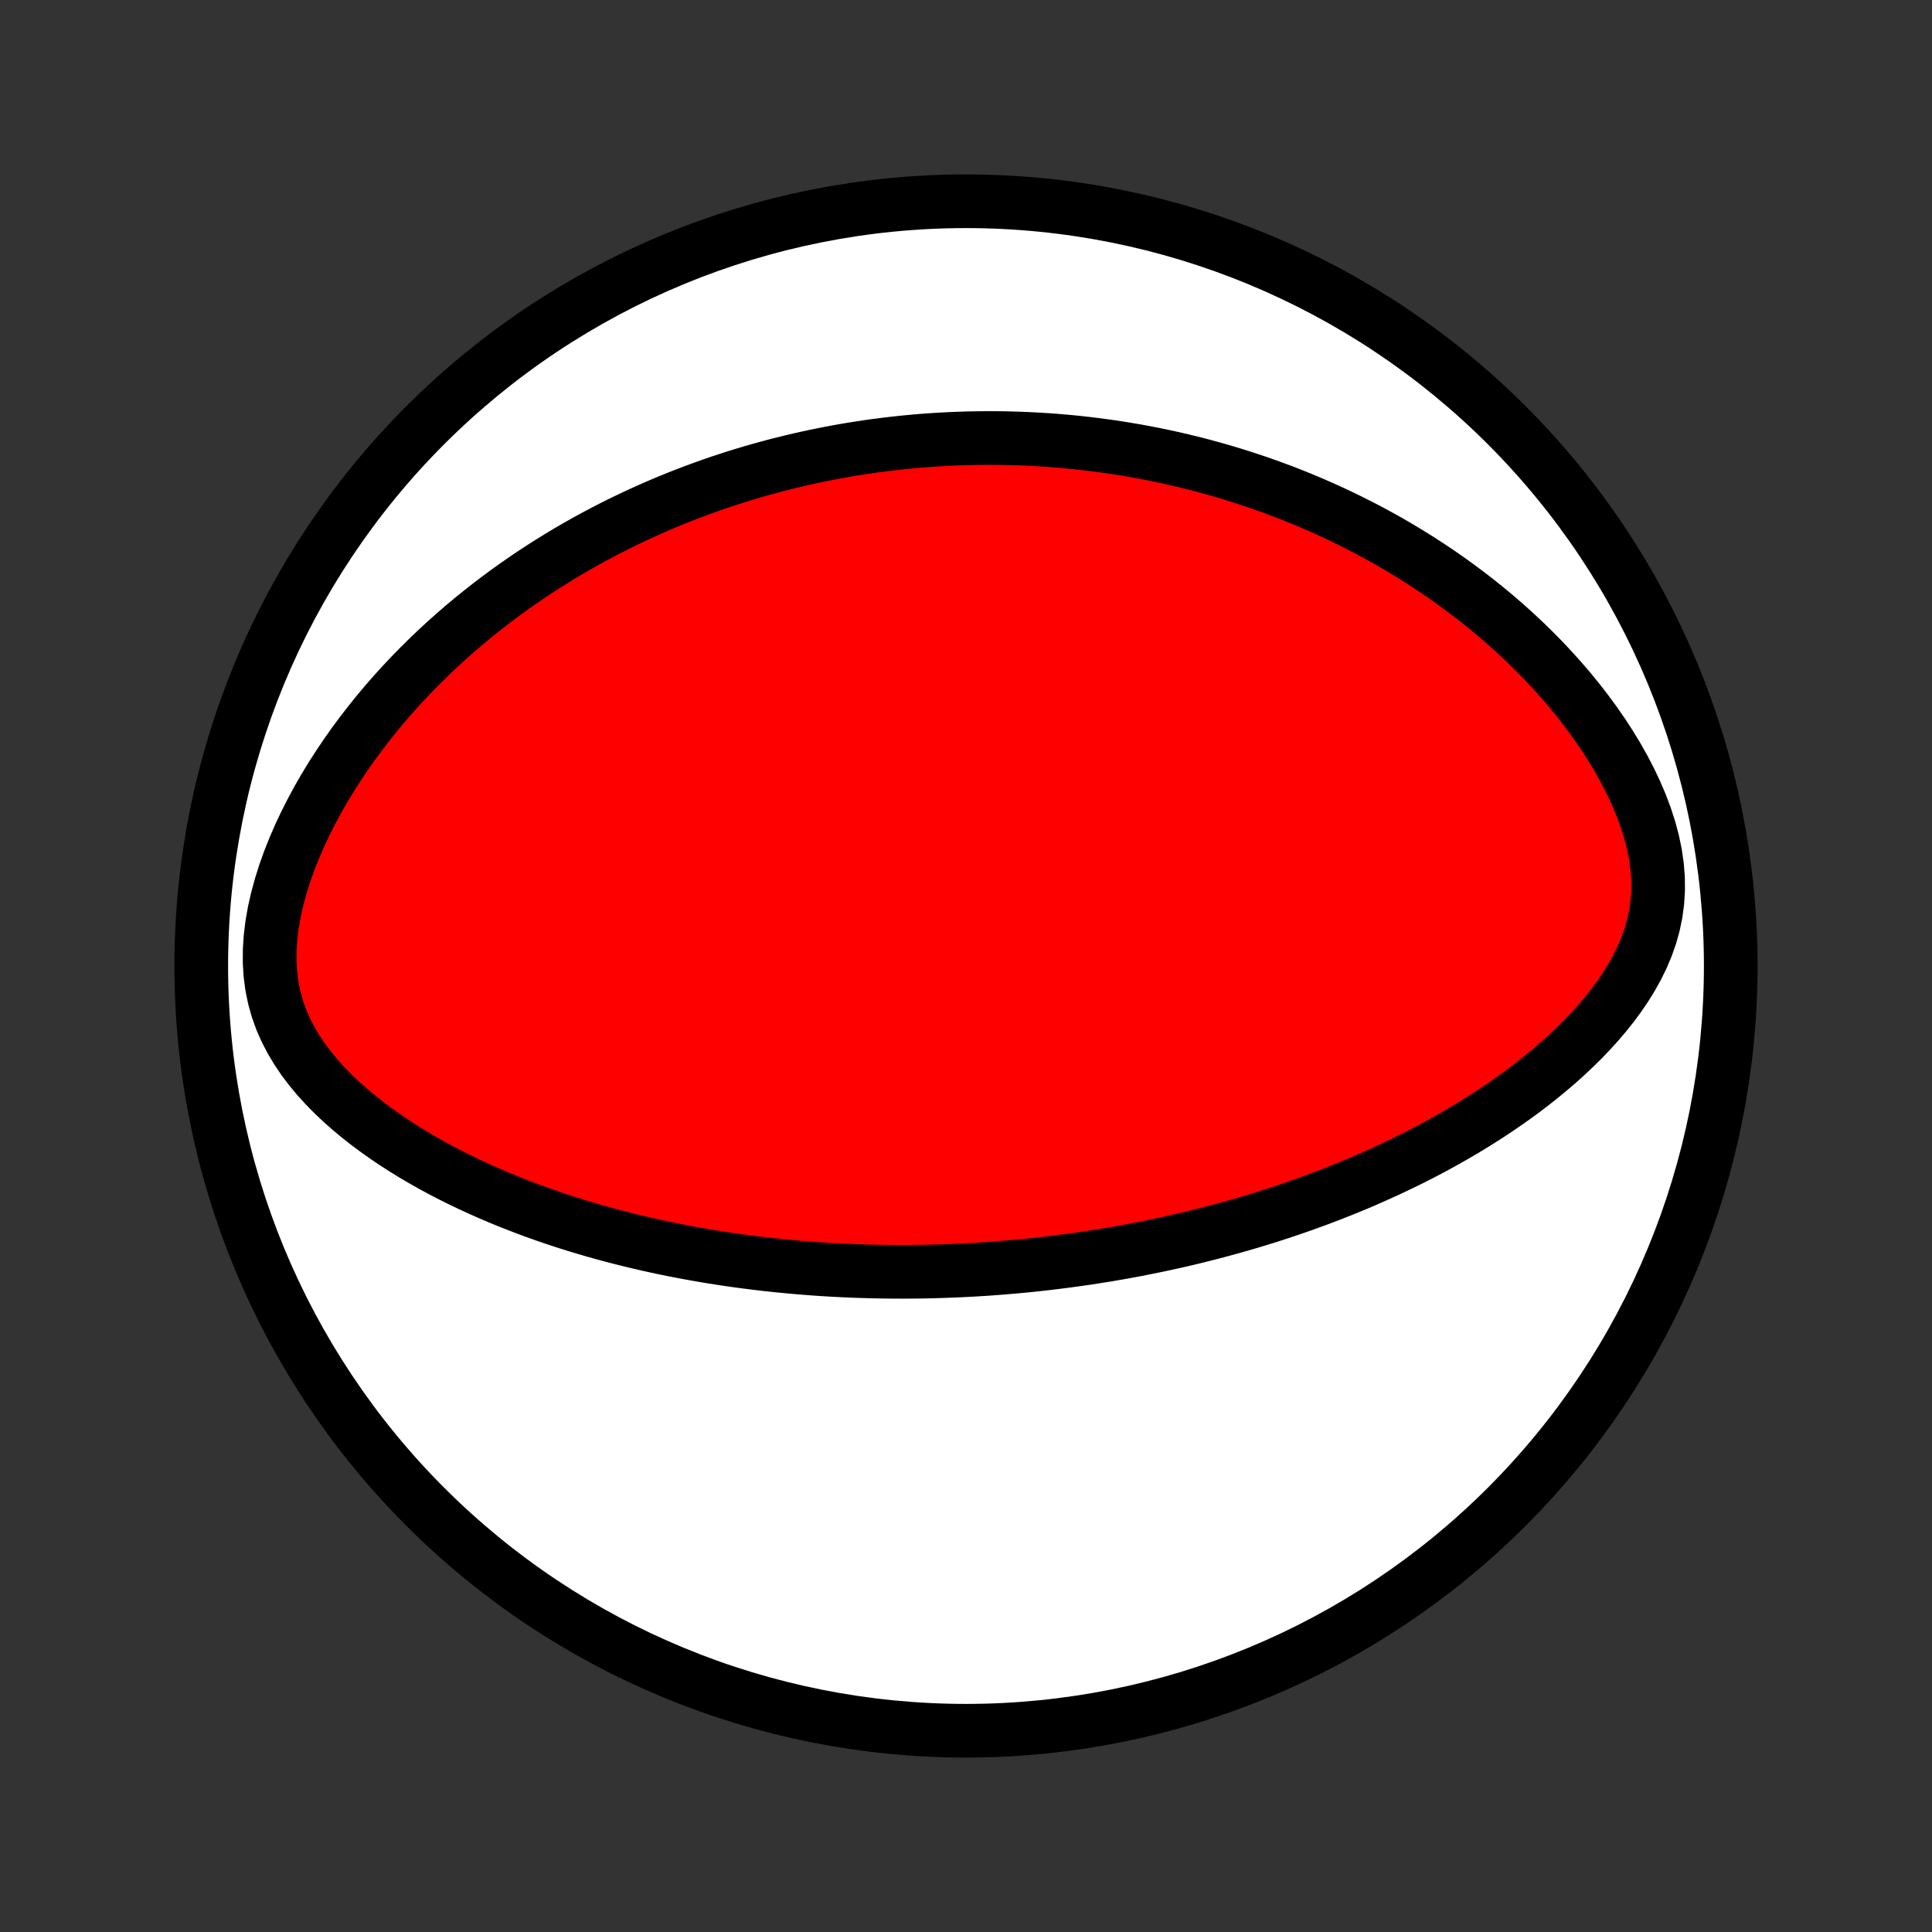 <?xml version="1.0" encoding="utf-8" standalone="no"?>
<!DOCTYPE svg PUBLIC "-//W3C//DTD SVG 1.1//EN"
  "http://www.w3.org/Graphics/SVG/1.1/DTD/svg11.dtd">
<!-- Created with matplotlib (http://matplotlib.org/) -->
<svg height="72pt" version="1.1" viewBox="0 0 72 72" width="72pt" xmlns="http://www.w3.org/2000/svg" xmlns:xlink="http://www.w3.org/1999/xlink">
 <rect x="0" y="0" width="72" height="72" fill="#333333" stroke="none"/>
 <defs>
  <style type="text/css">
*{stroke-linecap:butt;stroke-linejoin:round;}
  </style>
 </defs>
 <g id="figure_1">
  <g id="patch_1">
   <path d="
M0 72
L72 72
L72 0
L0 0
z
" style="fill:none;"/>
  </g>
  <g id="axes_1">
   <g id="PatchCollection_1">
    <defs>
     <path d="
M36 -7.5
C43.558 -7.5 50.808 -10.503 56.153 -15.848
C61.497 -21.192 64.5 -28.442 64.5 -36
C64.5 -43.558 61.497 -50.808 56.153 -56.153
C50.808 -61.497 43.558 -64.5 36 -64.5
C28.442 -64.5 21.192 -61.497 15.848 -56.153
C10.503 -50.808 7.5 -43.558 7.5 -36
C7.5 -28.442 10.503 -21.192 15.848 -15.848
C21.192 -10.503 28.442 -7.5 36 -7.5
z
" id="C0_0_a811fe30f3"/>
     <path d="
M36.822 -24.714
L36.561 -24.697
L36.3 -24.681
L36.039 -24.667
L35.778 -24.654
L35.516 -24.643
L35.254 -24.633
L34.991 -24.624
L34.728 -24.617
L34.464 -24.611
L34.2 -24.607
L33.935 -24.605
L33.669 -24.603
L33.402 -24.604
L33.135 -24.606
L32.866 -24.609
L32.597 -24.614
L32.326 -24.621
L32.054 -24.629
L31.781 -24.639
L31.507 -24.651
L31.231 -24.664
L30.954 -24.679
L30.676 -24.696
L30.396 -24.715
L30.114 -24.736
L29.831 -24.759
L29.546 -24.783
L29.26 -24.81
L28.971 -24.838
L28.681 -24.869
L28.389 -24.902
L28.095 -24.938
L27.799 -24.975
L27.5 -25.015
L27.2 -25.058
L26.898 -25.103
L26.593 -25.151
L26.287 -25.201
L25.977 -25.255
L25.666 -25.311
L25.353 -25.37
L25.037 -25.432
L24.718 -25.497
L24.398 -25.566
L24.075 -25.638
L23.749 -25.714
L23.422 -25.793
L23.091 -25.876
L22.759 -25.963
L22.424 -26.054
L22.087 -26.149
L21.748 -26.249
L21.407 -26.352
L21.063 -26.461
L20.718 -26.574
L20.37 -26.693
L20.021 -26.816
L19.67 -26.945
L19.318 -27.079
L18.965 -27.218
L18.61 -27.364
L18.254 -27.516
L17.897 -27.674
L17.54 -27.838
L17.183 -28.009
L16.826 -28.186
L16.469 -28.371
L16.113 -28.563
L15.759 -28.763
L15.406 -28.97
L15.055 -29.186
L14.707 -29.409
L14.363 -29.642
L14.023 -29.883
L13.687 -30.133
L13.357 -30.393
L13.034 -30.663
L12.719 -30.942
L12.412 -31.233
L12.116 -31.535
L11.832 -31.848
L11.561 -32.173
L11.306 -32.511
L11.069 -32.862
L10.851 -33.226
L10.655 -33.604
L10.483 -33.996
L10.338 -34.401
L10.221 -34.82
L10.133 -35.252
L10.075 -35.696
L10.048 -36.149
L10.051 -36.612
L10.082 -37.081
L10.141 -37.555
L10.225 -38.032
L10.334 -38.51
L10.464 -38.987
L10.614 -39.463
L10.783 -39.936
L10.969 -40.404
L11.17 -40.867
L11.385 -41.323
L11.613 -41.773
L11.852 -42.216
L12.102 -42.65
L12.361 -43.077
L12.63 -43.494
L12.905 -43.903
L13.189 -44.303
L13.478 -44.694
L13.774 -45.076
L14.074 -45.448
L14.379 -45.811
L14.688 -46.165
L15.001 -46.509
L15.317 -46.845
L15.636 -47.171
L15.957 -47.488
L16.28 -47.797
L16.604 -48.096
L16.93 -48.387
L17.258 -48.67
L17.585 -48.944
L17.914 -49.21
L18.242 -49.468
L18.571 -49.718
L18.9 -49.961
L19.229 -50.196
L19.557 -50.424
L19.884 -50.645
L20.211 -50.858
L20.538 -51.065
L20.863 -51.266
L21.187 -51.46
L21.511 -51.648
L21.833 -51.83
L22.154 -52.005
L22.474 -52.175
L22.793 -52.34
L23.11 -52.499
L23.427 -52.652
L23.741 -52.801
L24.055 -52.944
L24.367 -53.083
L24.678 -53.217
L24.988 -53.346
L25.296 -53.471
L25.603 -53.591
L25.909 -53.707
L26.213 -53.819
L26.516 -53.927
L26.818 -54.031
L27.119 -54.13
L27.419 -54.227
L27.717 -54.319
L28.015 -54.408
L28.311 -54.493
L28.607 -54.575
L28.901 -54.654
L29.195 -54.729
L29.488 -54.801
L29.78 -54.87
L30.071 -54.936
L30.361 -54.998
L30.651 -55.058
L30.941 -55.115
L31.229 -55.169
L31.517 -55.22
L31.805 -55.268
L32.093 -55.313
L32.38 -55.356
L32.666 -55.396
L32.953 -55.433
L33.239 -55.467
L33.526 -55.499
L33.812 -55.528
L34.098 -55.555
L34.384 -55.579
L34.671 -55.6
L34.957 -55.619
L35.244 -55.635
L35.531 -55.648
L35.819 -55.659
L36.107 -55.668
L36.395 -55.673
L36.684 -55.676
L36.973 -55.677
L37.264 -55.675
L37.554 -55.67
L37.846 -55.662
L38.139 -55.652
L38.432 -55.638
L38.726 -55.622
L39.022 -55.604
L39.318 -55.582
L39.616 -55.557
L39.914 -55.53
L40.215 -55.499
L40.516 -55.465
L40.818 -55.428
L41.122 -55.388
L41.428 -55.345
L41.735 -55.298
L42.043 -55.248
L42.354 -55.195
L42.665 -55.137
L42.979 -55.077
L43.294 -55.012
L43.611 -54.943
L43.93 -54.871
L44.251 -54.794
L44.574 -54.714
L44.898 -54.629
L45.224 -54.539
L45.553 -54.446
L45.883 -54.347
L46.216 -54.243
L46.55 -54.135
L46.887 -54.022
L47.225 -53.903
L47.566 -53.779
L47.908 -53.65
L48.253 -53.514
L48.599 -53.373
L48.948 -53.226
L49.298 -53.072
L49.65 -52.912
L50.003 -52.746
L50.358 -52.572
L50.715 -52.392
L51.073 -52.205
L51.432 -52.01
L51.793 -51.808
L52.154 -51.597
L52.516 -51.379
L52.879 -51.153
L53.242 -50.918
L53.605 -50.675
L53.969 -50.423
L54.331 -50.162
L54.693 -49.892
L55.054 -49.613
L55.414 -49.324
L55.771 -49.026
L56.127 -48.718
L56.479 -48.4
L56.828 -48.073
L57.174 -47.735
L57.515 -47.388
L57.85 -47.03
L58.18 -46.663
L58.504 -46.286
L58.82 -45.899
L59.127 -45.502
L59.426 -45.096
L59.714 -44.682
L59.99 -44.258
L60.253 -43.827
L60.502 -43.388
L60.734 -42.943
L60.949 -42.492
L61.144 -42.036
L61.317 -41.576
L61.467 -41.115
L61.591 -40.652
L61.687 -40.191
L61.753 -39.733
L61.789 -39.279
L61.793 -38.831
L61.766 -38.39
L61.708 -37.958
L61.62 -37.536
L61.505 -37.123
L61.363 -36.721
L61.198 -36.33
L61.011 -35.949
L60.805 -35.579
L60.582 -35.219
L60.344 -34.869
L60.093 -34.529
L59.83 -34.199
L59.556 -33.877
L59.274 -33.566
L58.983 -33.262
L58.685 -32.968
L58.382 -32.682
L58.073 -32.404
L57.759 -32.135
L57.442 -31.873
L57.121 -31.618
L56.798 -31.372
L56.472 -31.132
L56.144 -30.9
L55.815 -30.675
L55.485 -30.456
L55.154 -30.244
L54.823 -30.039
L54.492 -29.84
L54.161 -29.647
L53.83 -29.46
L53.499 -29.278
L53.17 -29.102
L52.841 -28.932
L52.514 -28.767
L52.187 -28.608
L51.862 -28.453
L51.538 -28.303
L51.216 -28.158
L50.896 -28.017
L50.577 -27.881
L50.26 -27.749
L49.944 -27.622
L49.631 -27.498
L49.319 -27.378
L49.009 -27.263
L48.701 -27.151
L48.395 -27.042
L48.09 -26.937
L47.788 -26.835
L47.487 -26.737
L47.189 -26.642
L46.892 -26.55
L46.597 -26.461
L46.304 -26.375
L46.012 -26.291
L45.722 -26.211
L45.434 -26.133
L45.148 -26.057
L44.863 -25.985
L44.58 -25.914
L44.298 -25.846
L44.018 -25.78
L43.74 -25.717
L43.462 -25.656
L43.186 -25.597
L42.912 -25.54
L42.638 -25.485
L42.366 -25.431
L42.095 -25.38
L41.825 -25.331
L41.556 -25.284
L41.288 -25.238
L41.02 -25.195
L40.754 -25.153
L40.489 -25.112
L40.224 -25.074
L39.96 -25.037
L39.696 -25.002
L39.433 -24.968
L39.171 -24.936
L38.909 -24.905
L38.647 -24.876
L38.386 -24.848
L38.125 -24.822
L37.864 -24.798
L37.604 -24.775
L37.343 -24.753
z
" id="C0_1_3434d3ad61"/>
    </defs>
    <g clip-path="url(#p1bffca34e9)">
     <use style="fill:#ffffff;stroke:#000000;stroke-width:2.0;" x="0.0" xlink:href="#C0_0_a811fe30f3" y="72.0"/>
    </g>
    <g clip-path="url(#p1bffca34e9)">
     <use style="fill:#ff0000;stroke:#000000;stroke-width:2.0;" x="0.0" xlink:href="#C0_1_3434d3ad61" y="72.0"/>
    </g>
   </g>
  </g>
 </g>
 <defs>
  <clipPath id="p1bffca34e9">
   <rect height="72.0" width="72.0" x="0.0" y="0.0"/>
  </clipPath>
 </defs>
</svg>
